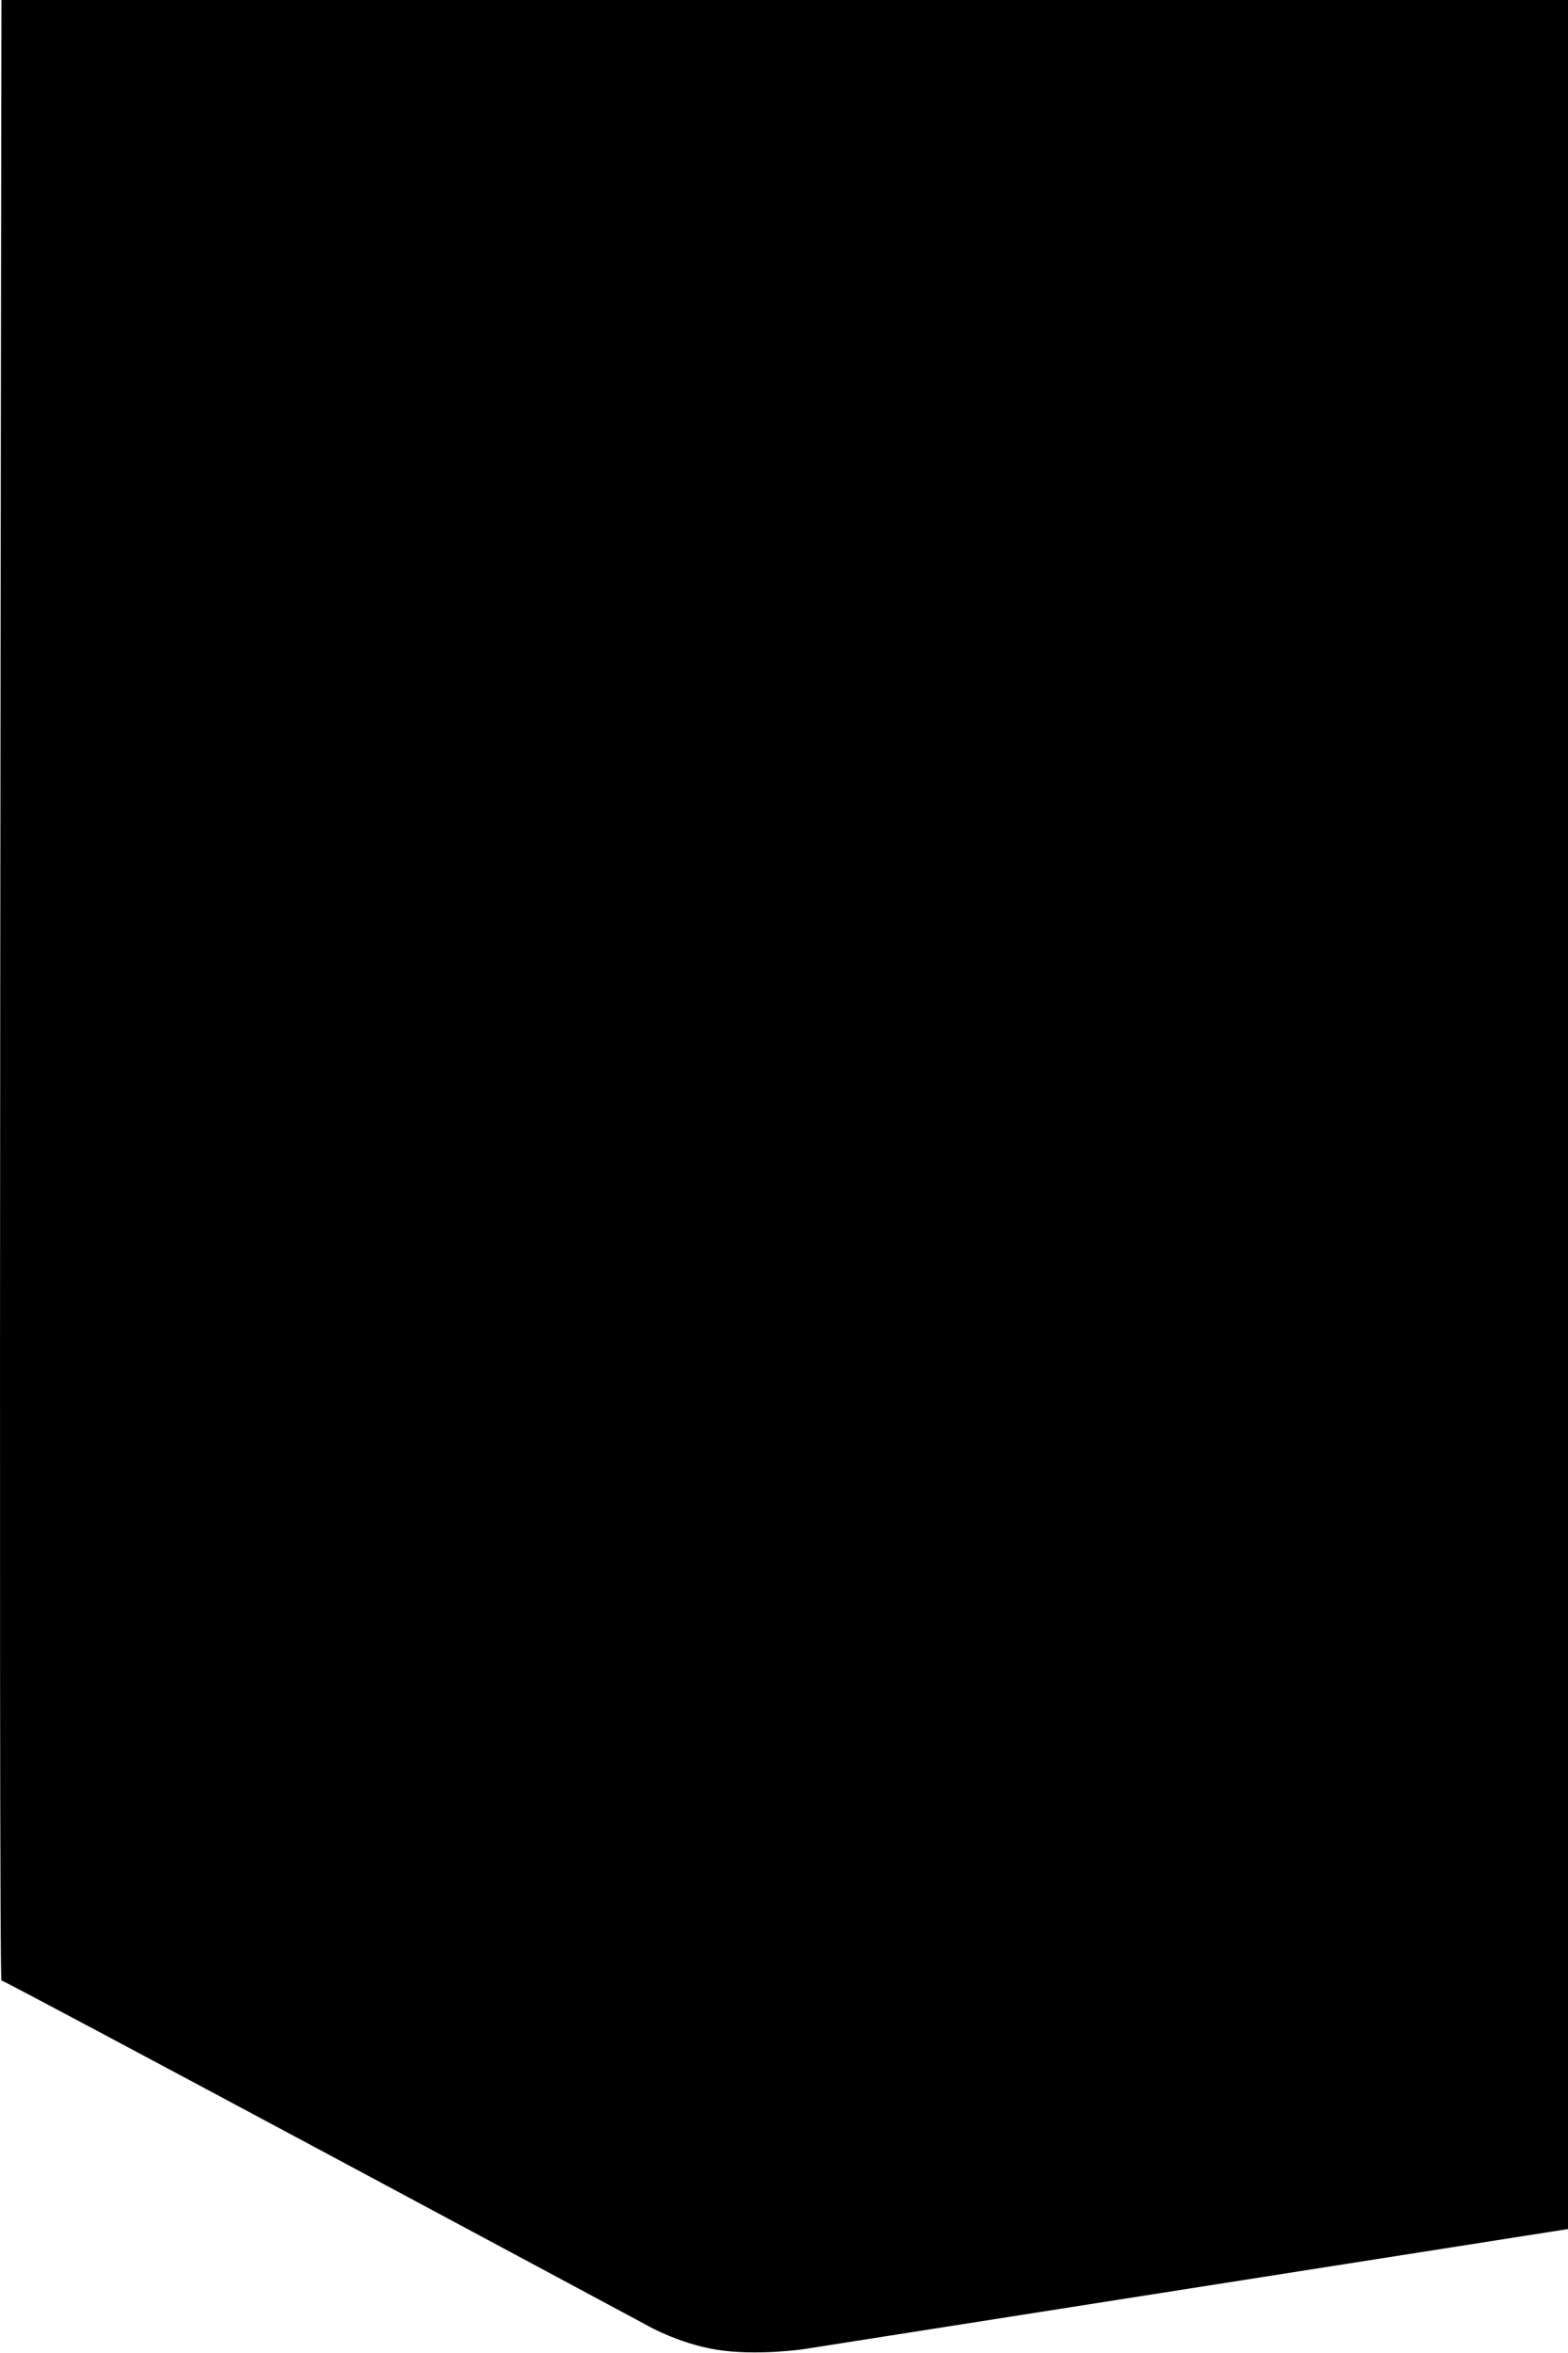 <svg version="1.2" xmlns="http://www.w3.org/2000/svg" xmlns:xlink="http://www.w3.org/1999/xlink" overflow="visible" preserveAspectRatio="none" viewBox="0 0 480 720" width="480" height="720"><g transform="translate(0, 0)"><defs><path id="path-1745585762912833" d="M0 1498 C0 1498 480 1498 480 1498 C480 1498 480 2180 480 2180 C480 2180 245.491 2216.839 245.491 2216.839 C245.491 2216.839 231.18 2218.941 219 2217 C206.82 2215.059 196.772 2209.074 196.772 2209.074 C196.772 2209.074 1 2104 0 2104 C-1 2104 0 1498 0 1498 Z" vector-effect="non-scaling-stroke"/></defs><g transform="translate(0.444, -1498)"><path style="stroke: rgb(140, 140, 140); stroke-width: 0; stroke-linecap: butt; stroke-linejoin: miter; fill: rgb(0, 0, 0);" d="M0 1498 C0 1498 480 1498 480 1498 C480 1498 480 2180 480 2180 C480 2180 245.491 2216.839 245.491 2216.839 C245.491 2216.839 231.18 2218.941 219 2217 C206.82 2215.059 196.772 2209.074 196.772 2209.074 C196.772 2209.074 1 2104 0 2104 C-1 2104 0 1498 0 1498 Z" vector-effect="non-scaling-stroke"/></g></g></svg>